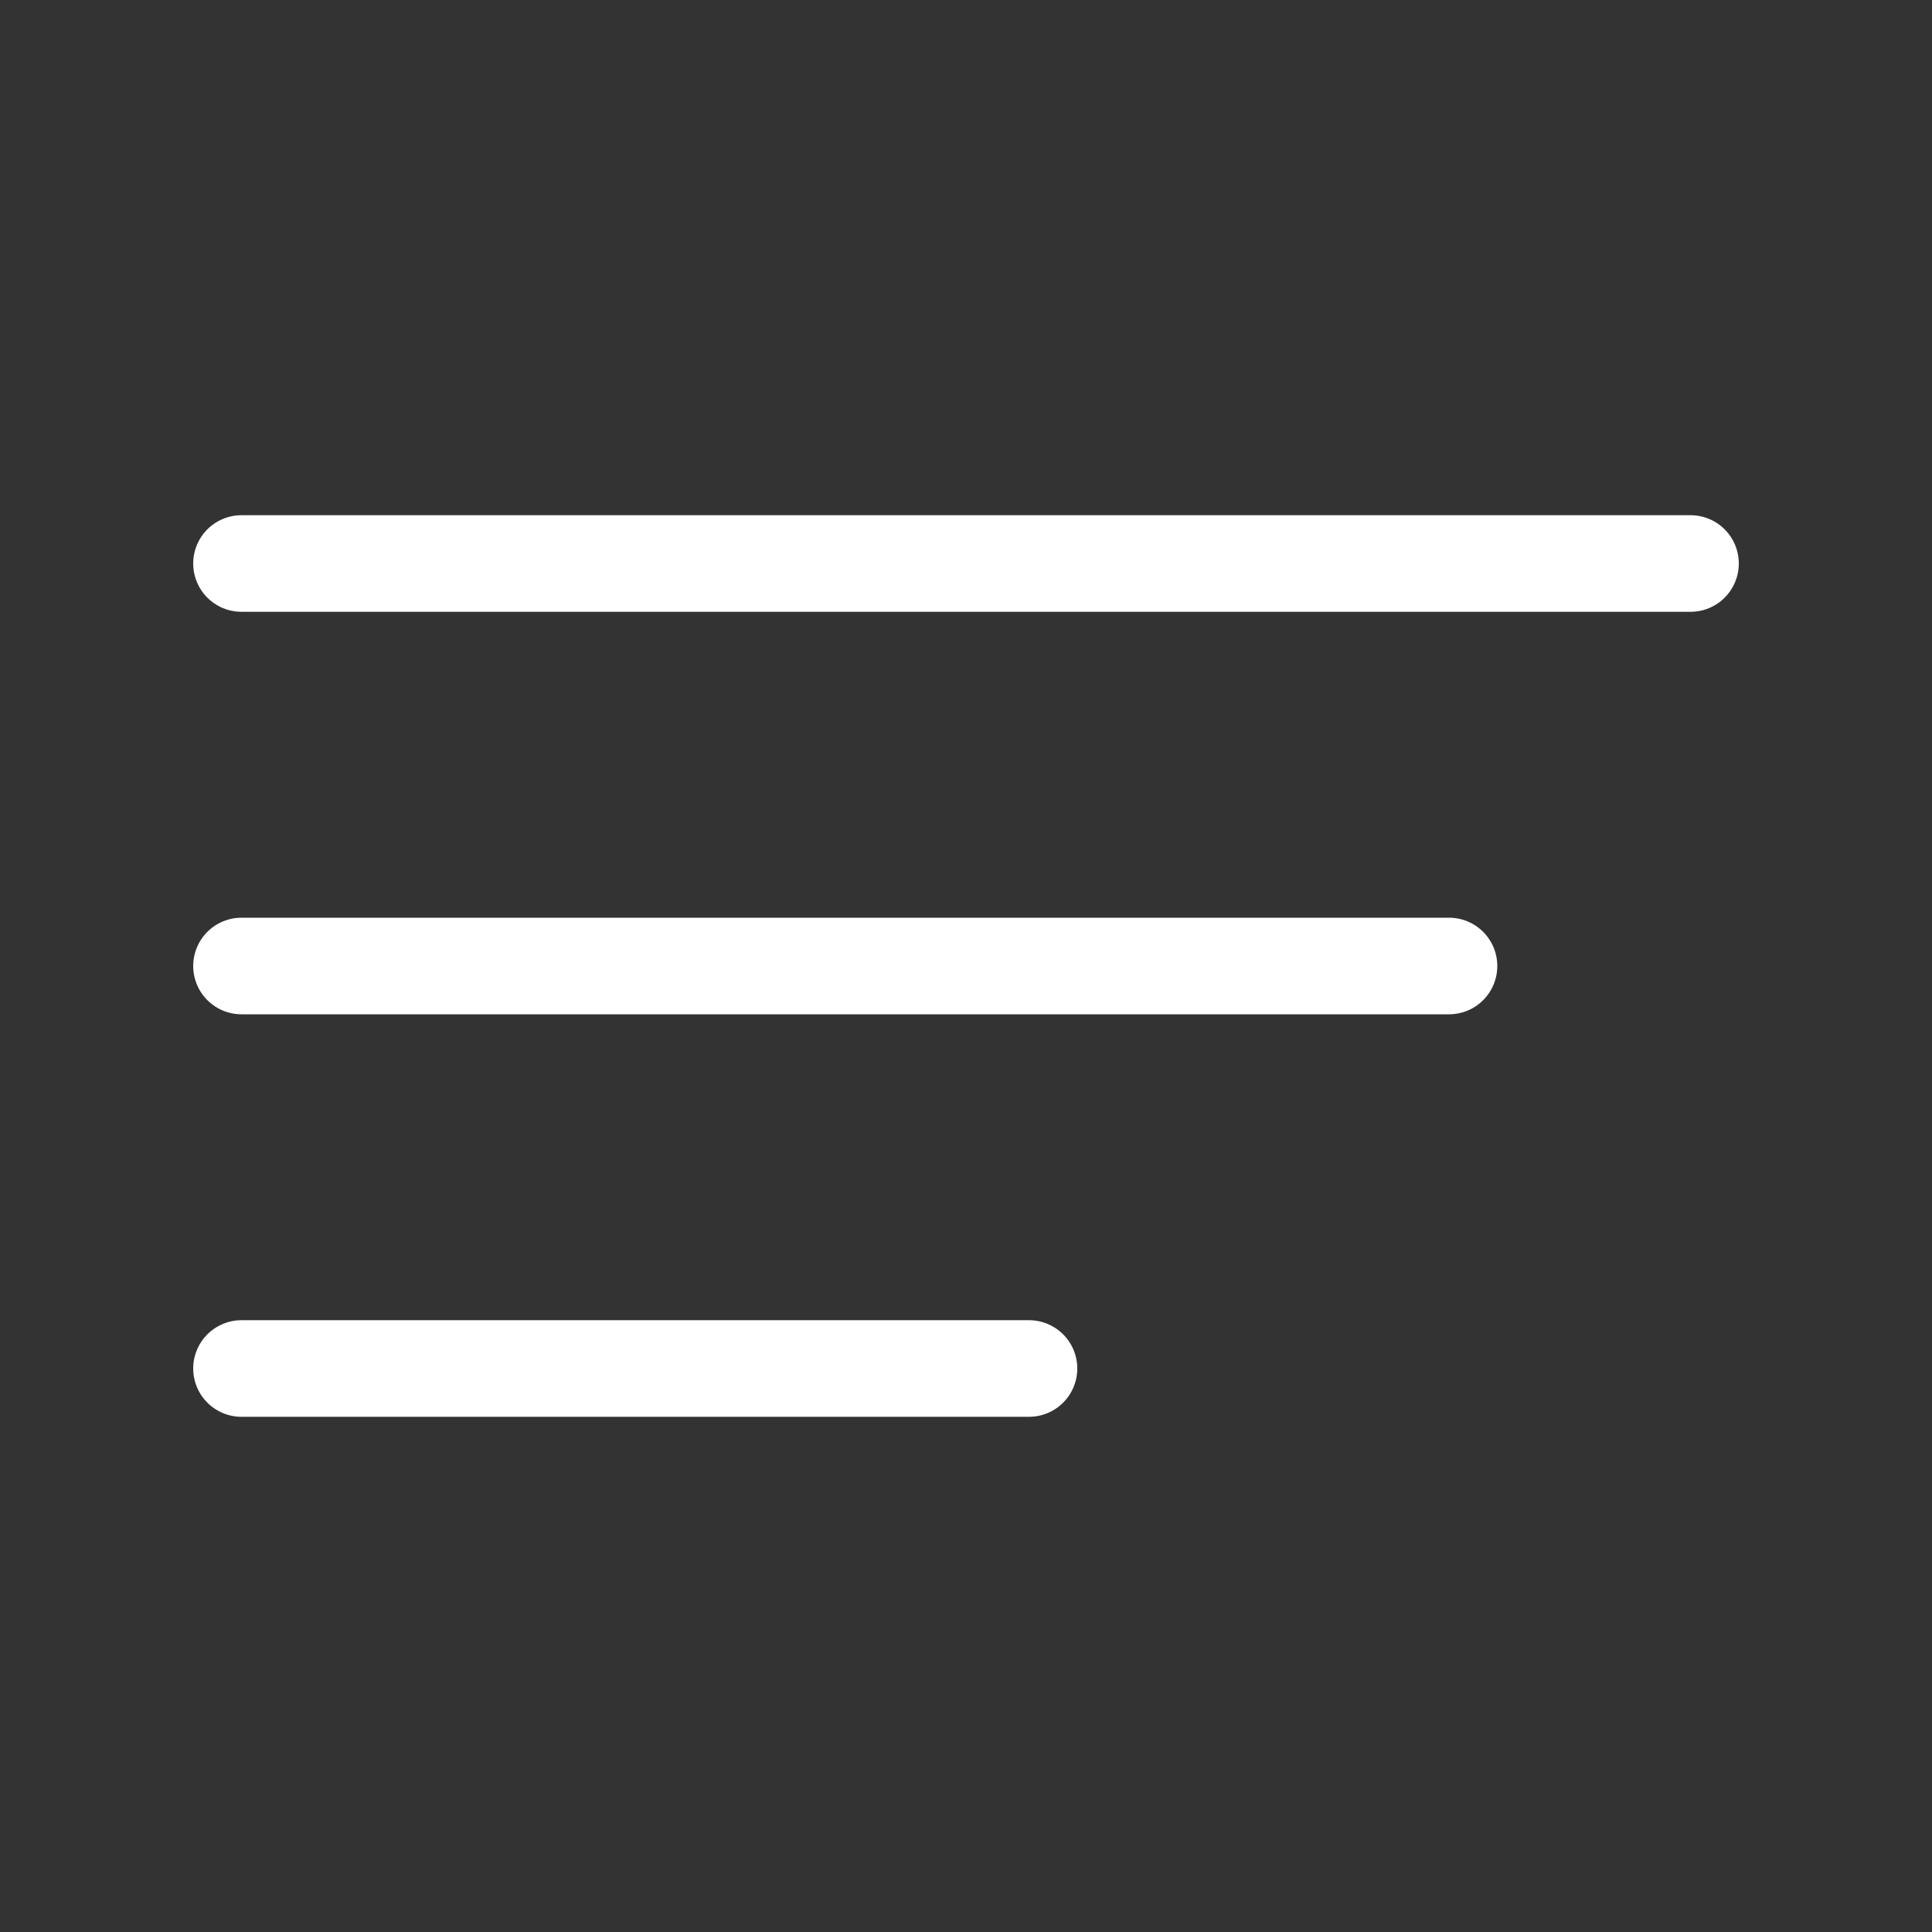 <svg width="30" height="30" viewBox="0 0 30 30" fill="none" xmlns="http://www.w3.org/2000/svg">
<rect x="0" y="0" width="30" height="30" fill="#333333" stroke="none"/>
<path d="M3.75 8.75H26.25M3.75 15H22.5M3.75 21.25H15.978" stroke="white" stroke-width="1.5" stroke-linecap="round"/>
</svg>
